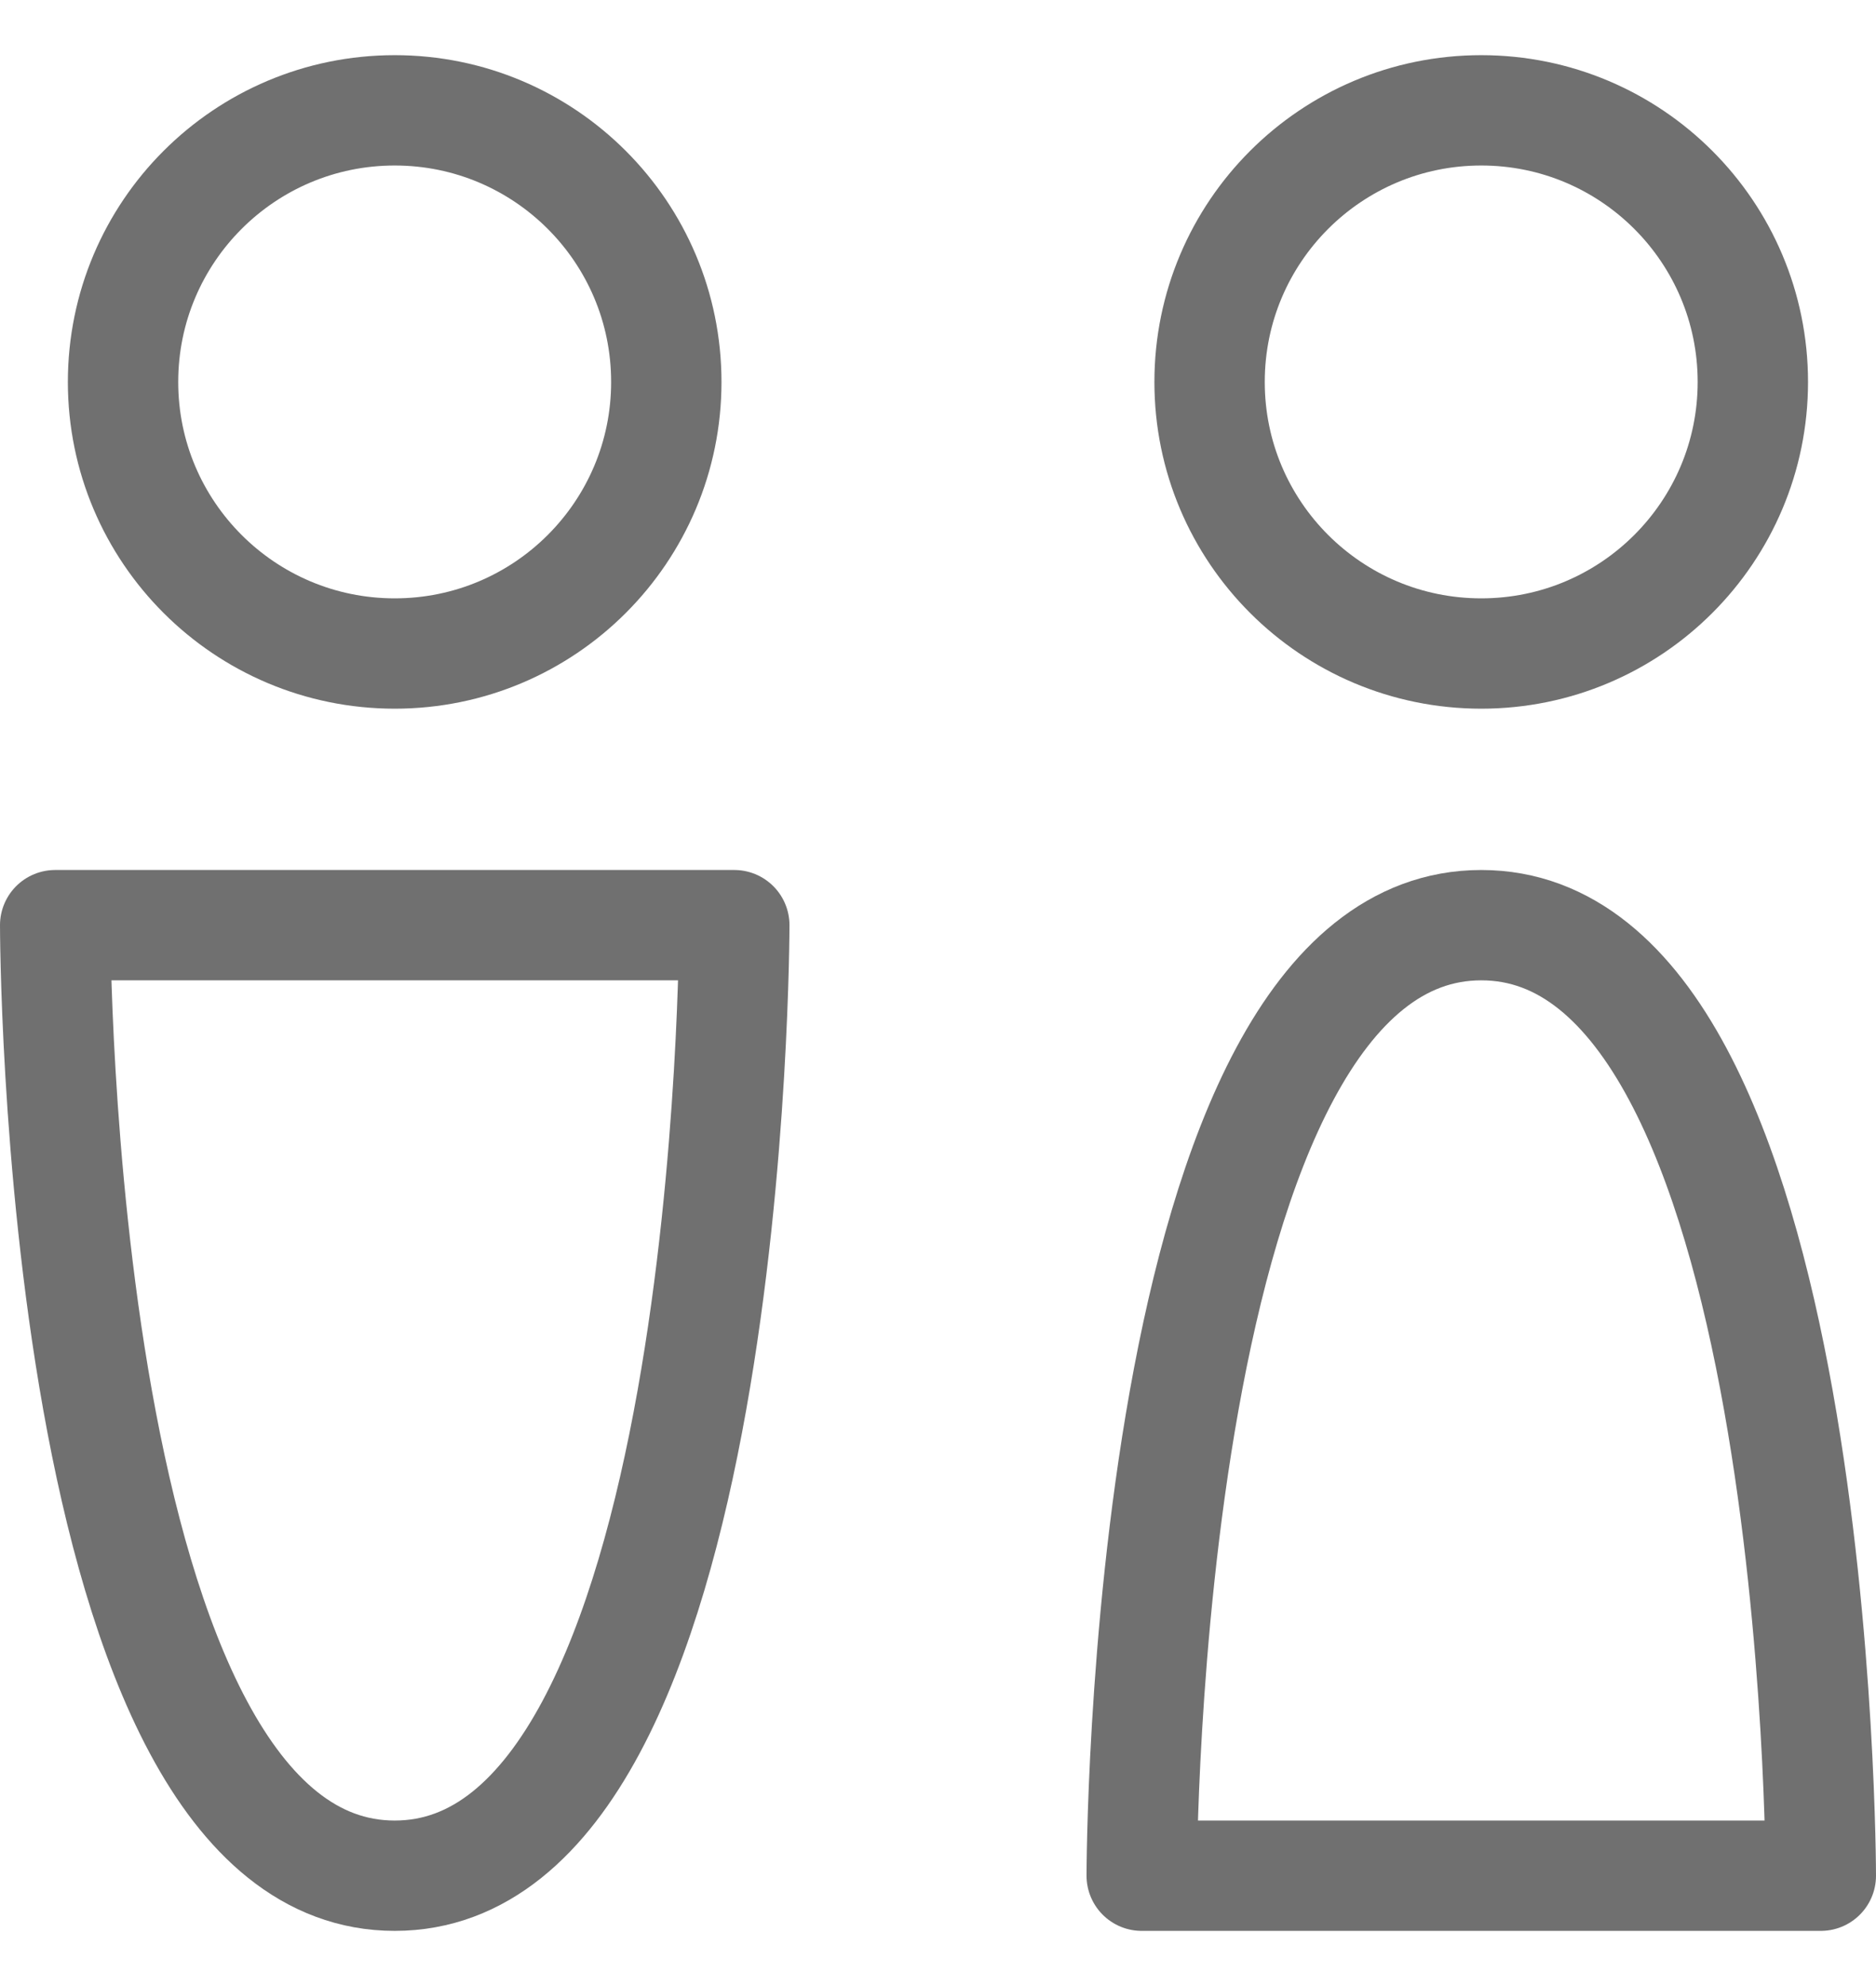 <svg width="17" height="18" viewBox="0 0 17 18" fill="none" xmlns="http://www.w3.org/2000/svg">
<path d="M13.423 5.923C14.782 5.923 15.884 4.821 15.884 3.462C15.884 2.102 14.782 1 13.423 1C12.063 1 10.961 2.102 10.961 3.462C10.961 4.821 12.063 5.923 13.423 5.923Z" stroke="#707070" stroke-linecap="round" stroke-linejoin="round"/>
<path d="M13.423 8.385C10.346 8.385 10.346 17 10.346 17H16.5C16.5 17 16.5 8.385 13.423 8.385Z" stroke="#707070" stroke-linecap="round" stroke-linejoin="round"/>
<path d="M3.577 5.923C4.936 5.923 6.038 4.821 6.038 3.462C6.038 2.102 4.936 1 3.577 1C2.217 1 1.115 2.102 1.115 3.462C1.115 4.821 2.217 5.923 3.577 5.923Z" stroke="#707070" stroke-linecap="round" stroke-linejoin="round"/>
<path d="M3.577 17C0.5 17 0.5 8.385 0.5 8.385H6.654C6.654 8.385 6.654 17 3.577 17Z" stroke="#707070" stroke-linecap="round" stroke-linejoin="round"/>
</svg>
